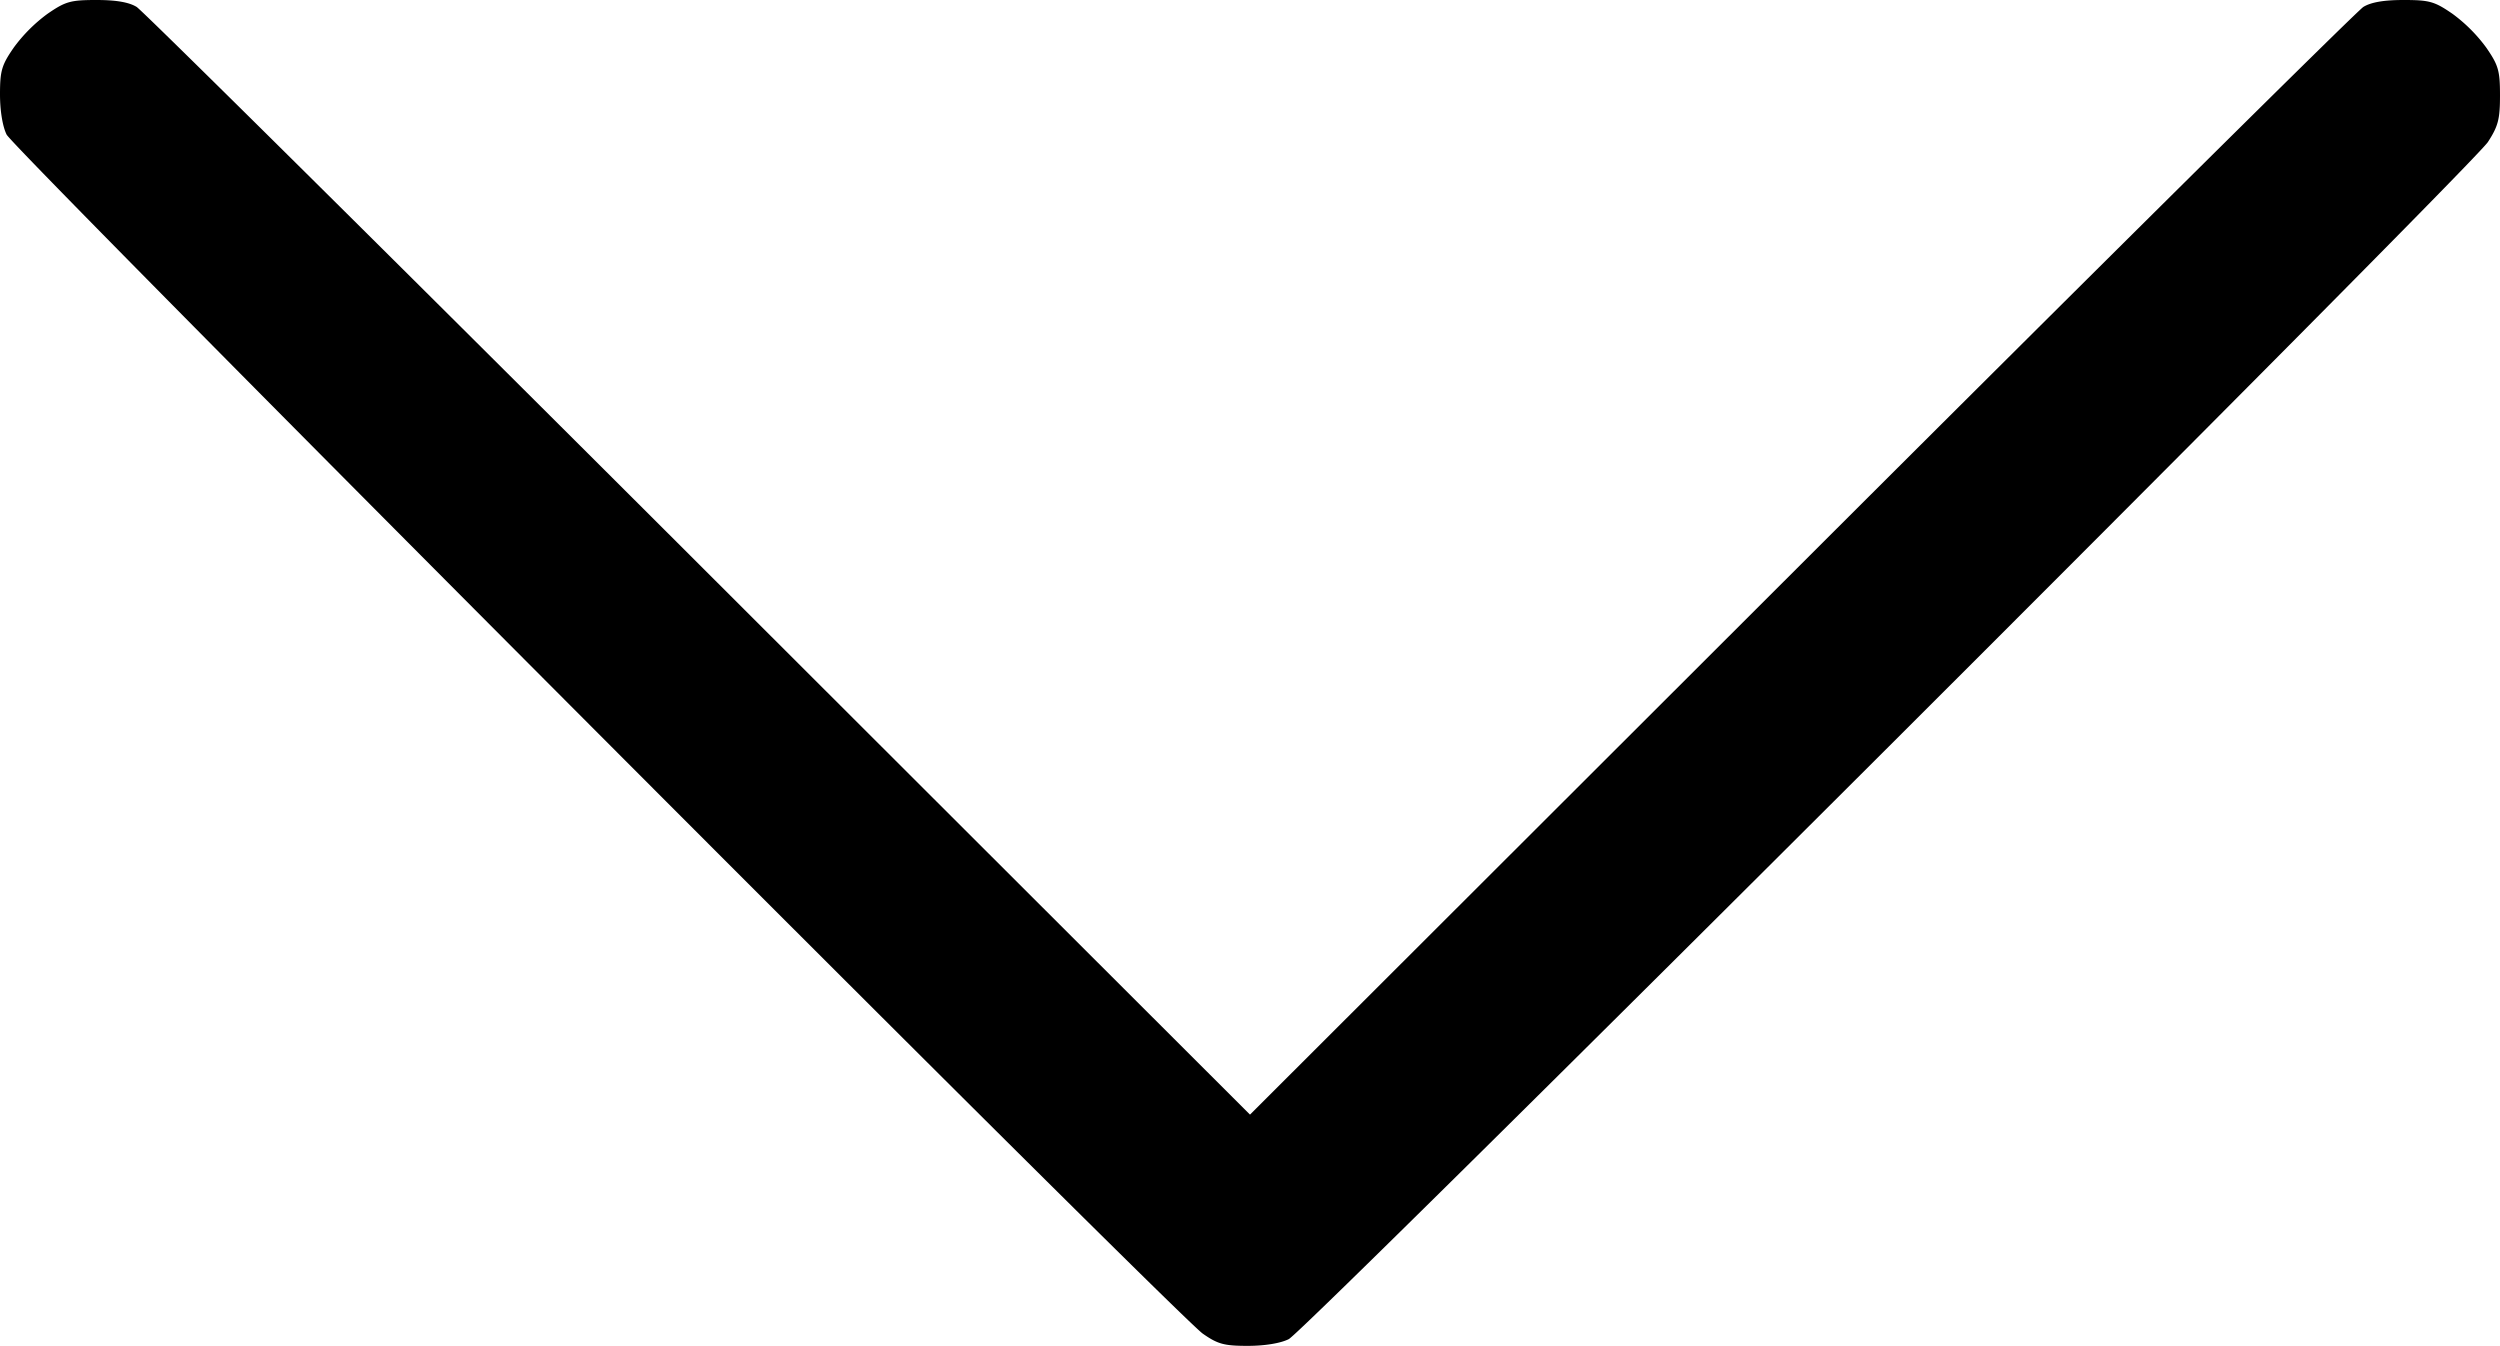 <svg viewBox="0 0 26 14" fill="none" xmlns="http://www.w3.org/2000/svg"><path d="M.495.143a1.632 1.632 0 0 0-.352.352C.017.677 0 .737 0 .982c0 .169.027.334.069.418.081.162 12.172 12.282 12.44 12.47.156.109.221.127.468.127.177 0 .341-.027.426-.07.179-.089 12.306-12.196 12.472-12.451.106-.164.125-.236.125-.483 0-.258-.016-.314-.143-.498a1.632 1.632 0 0 0-.352-.352C25.319.015 25.266 0 24.997 0c-.204 0-.338.023-.418.072-.064.04-2.696 2.648-5.848 5.796L13 11.592 7.269 5.868C4.117 2.72 1.485.112 1.421.072 1.341.023 1.207 0 1.003 0 .734 0 .681.015.495.143" fill-rule="evenodd" fill="#000"/></svg>
